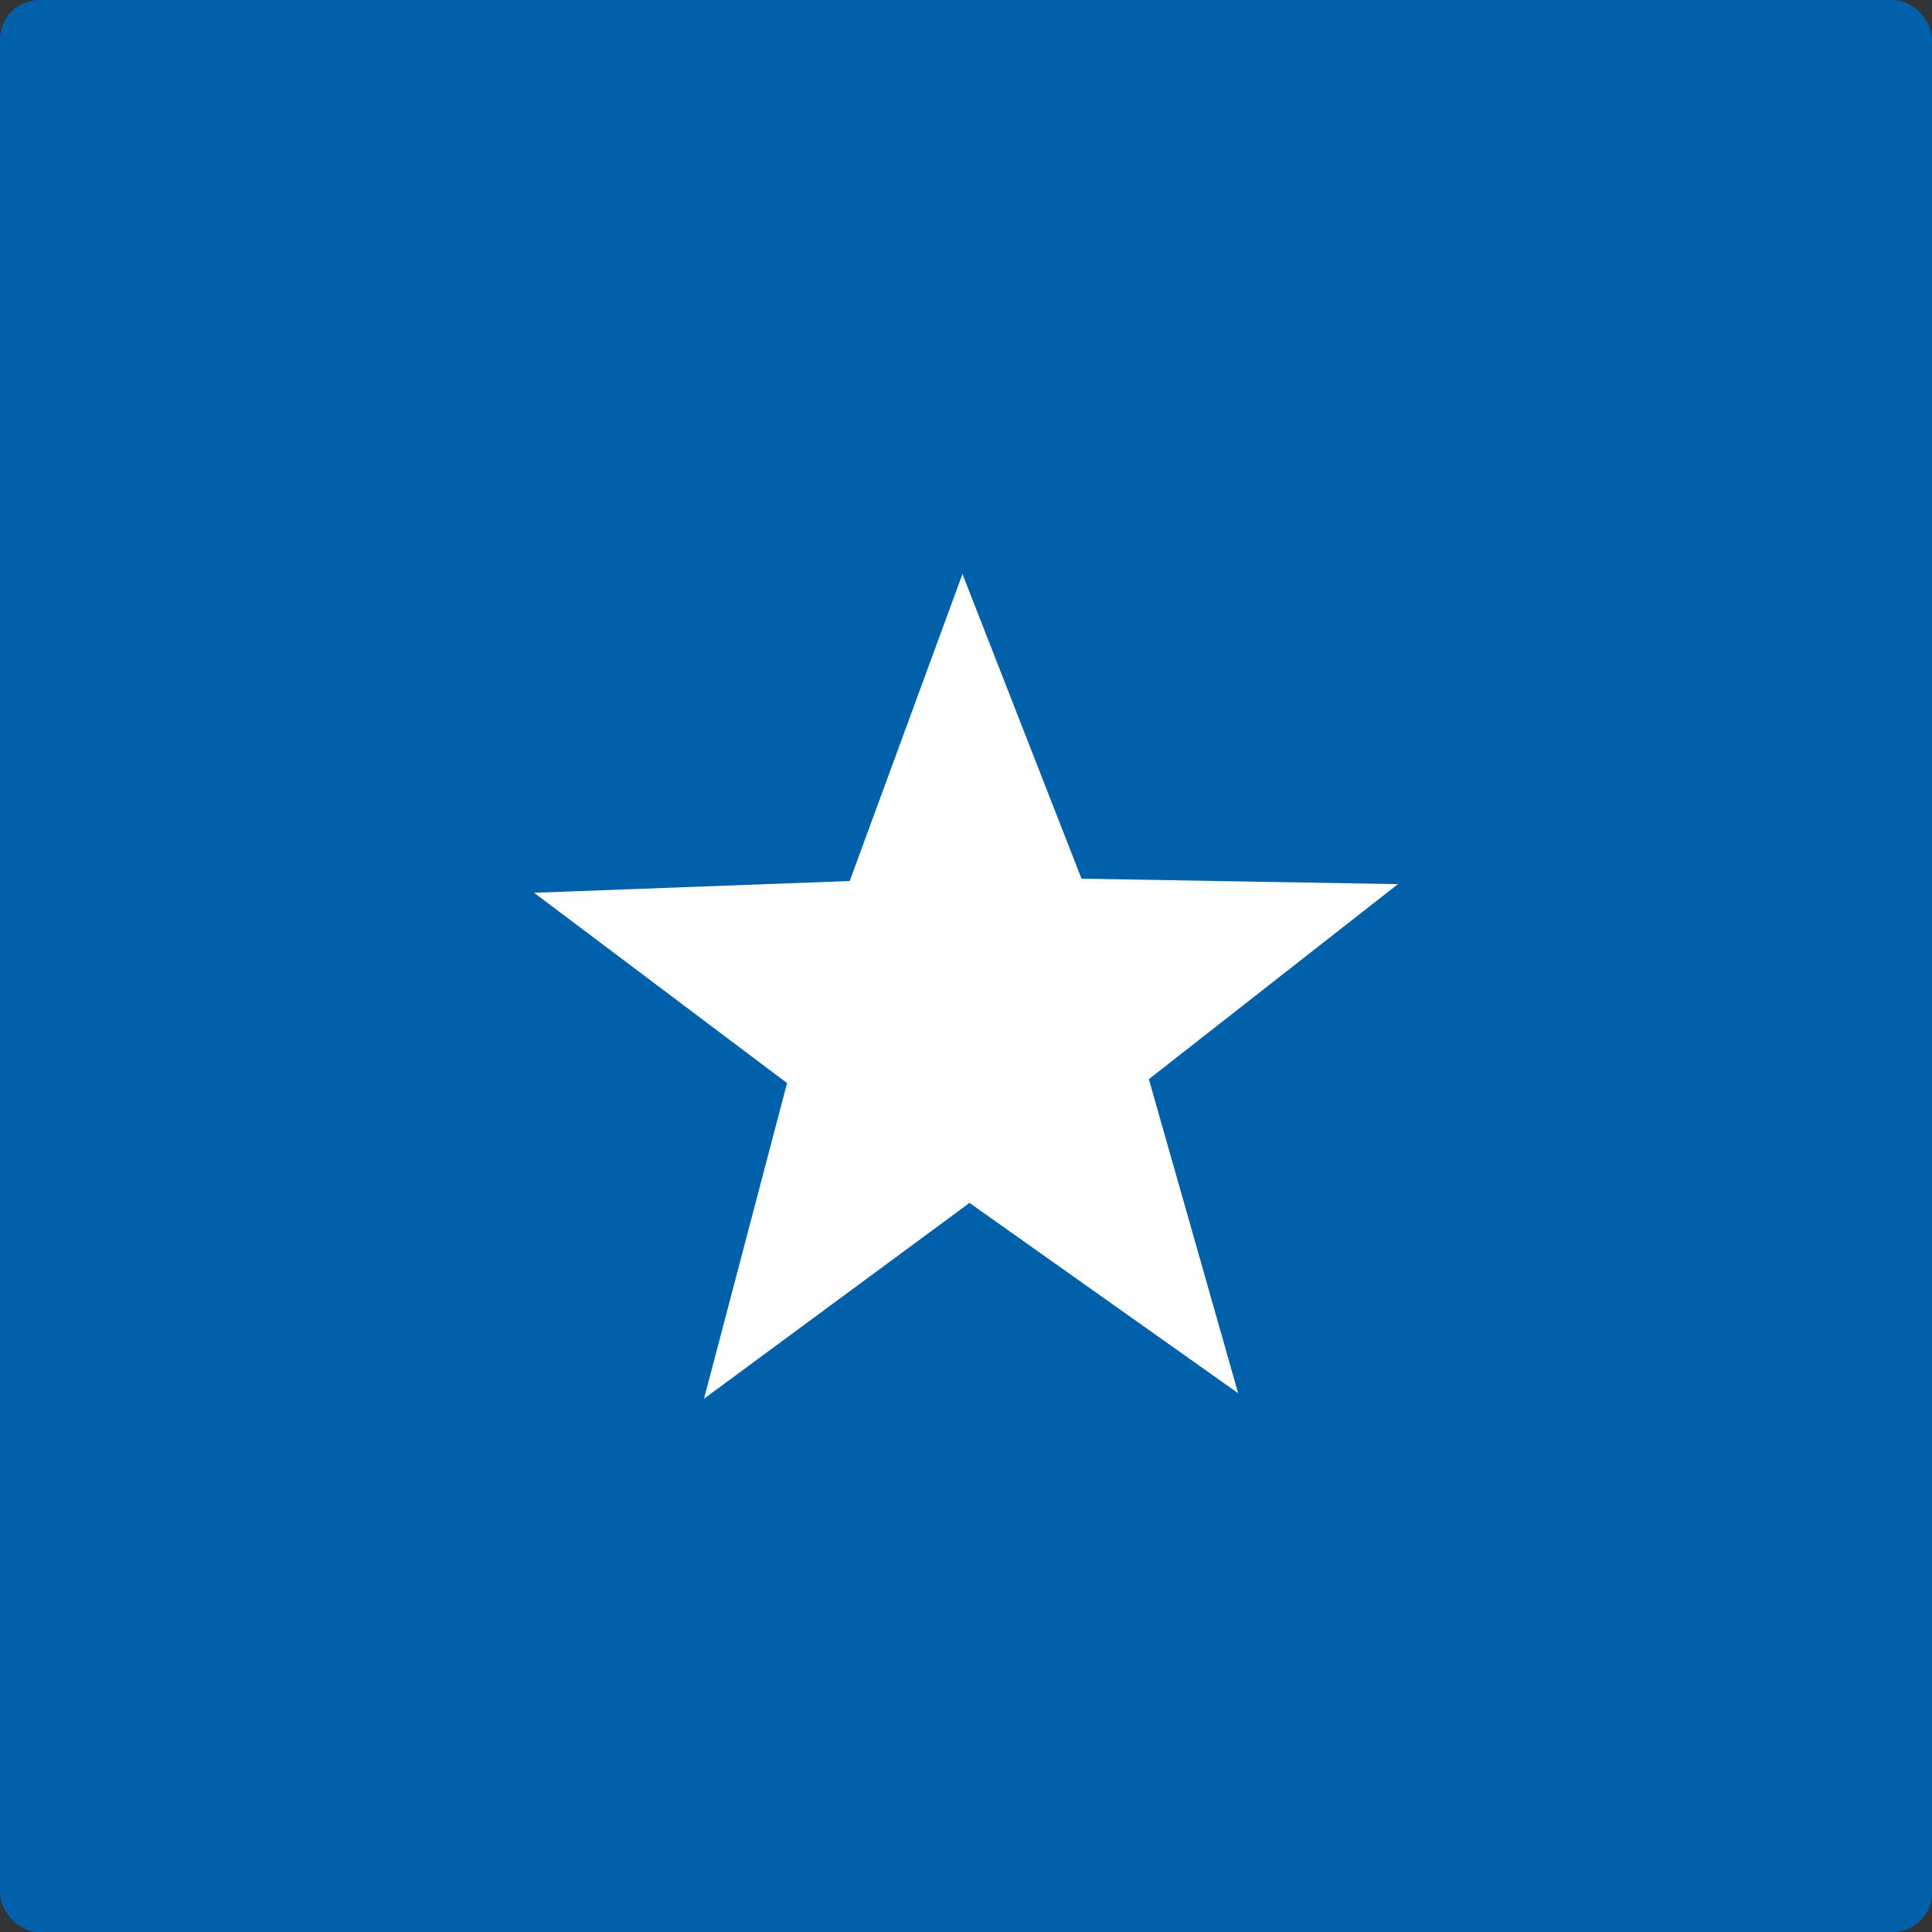 <svg id="Layer_1" data-name="Layer 1" xmlns="http://www.w3.org/2000/svg" viewBox="0 0 24.67 24.67"><rect x="0" y="0" width="24.67" height="24.67" fill="#333333" stroke="none"/><defs><style>.cls-1{fill:#0060a9;}.cls-2{fill:#fff;}</style></defs><title>preferred</title><rect class="cls-1" width="24.67" height="24.67" rx="0.5" ry="0.5"/><polygon class="cls-2" points="15.81 17.79 12.38 15.36 8.99 17.86 10.05 13.83 6.82 11.4 10.85 11.25 12.29 7.33 13.81 11.22 17.85 11.29 14.67 13.78 15.81 17.79"/></svg>